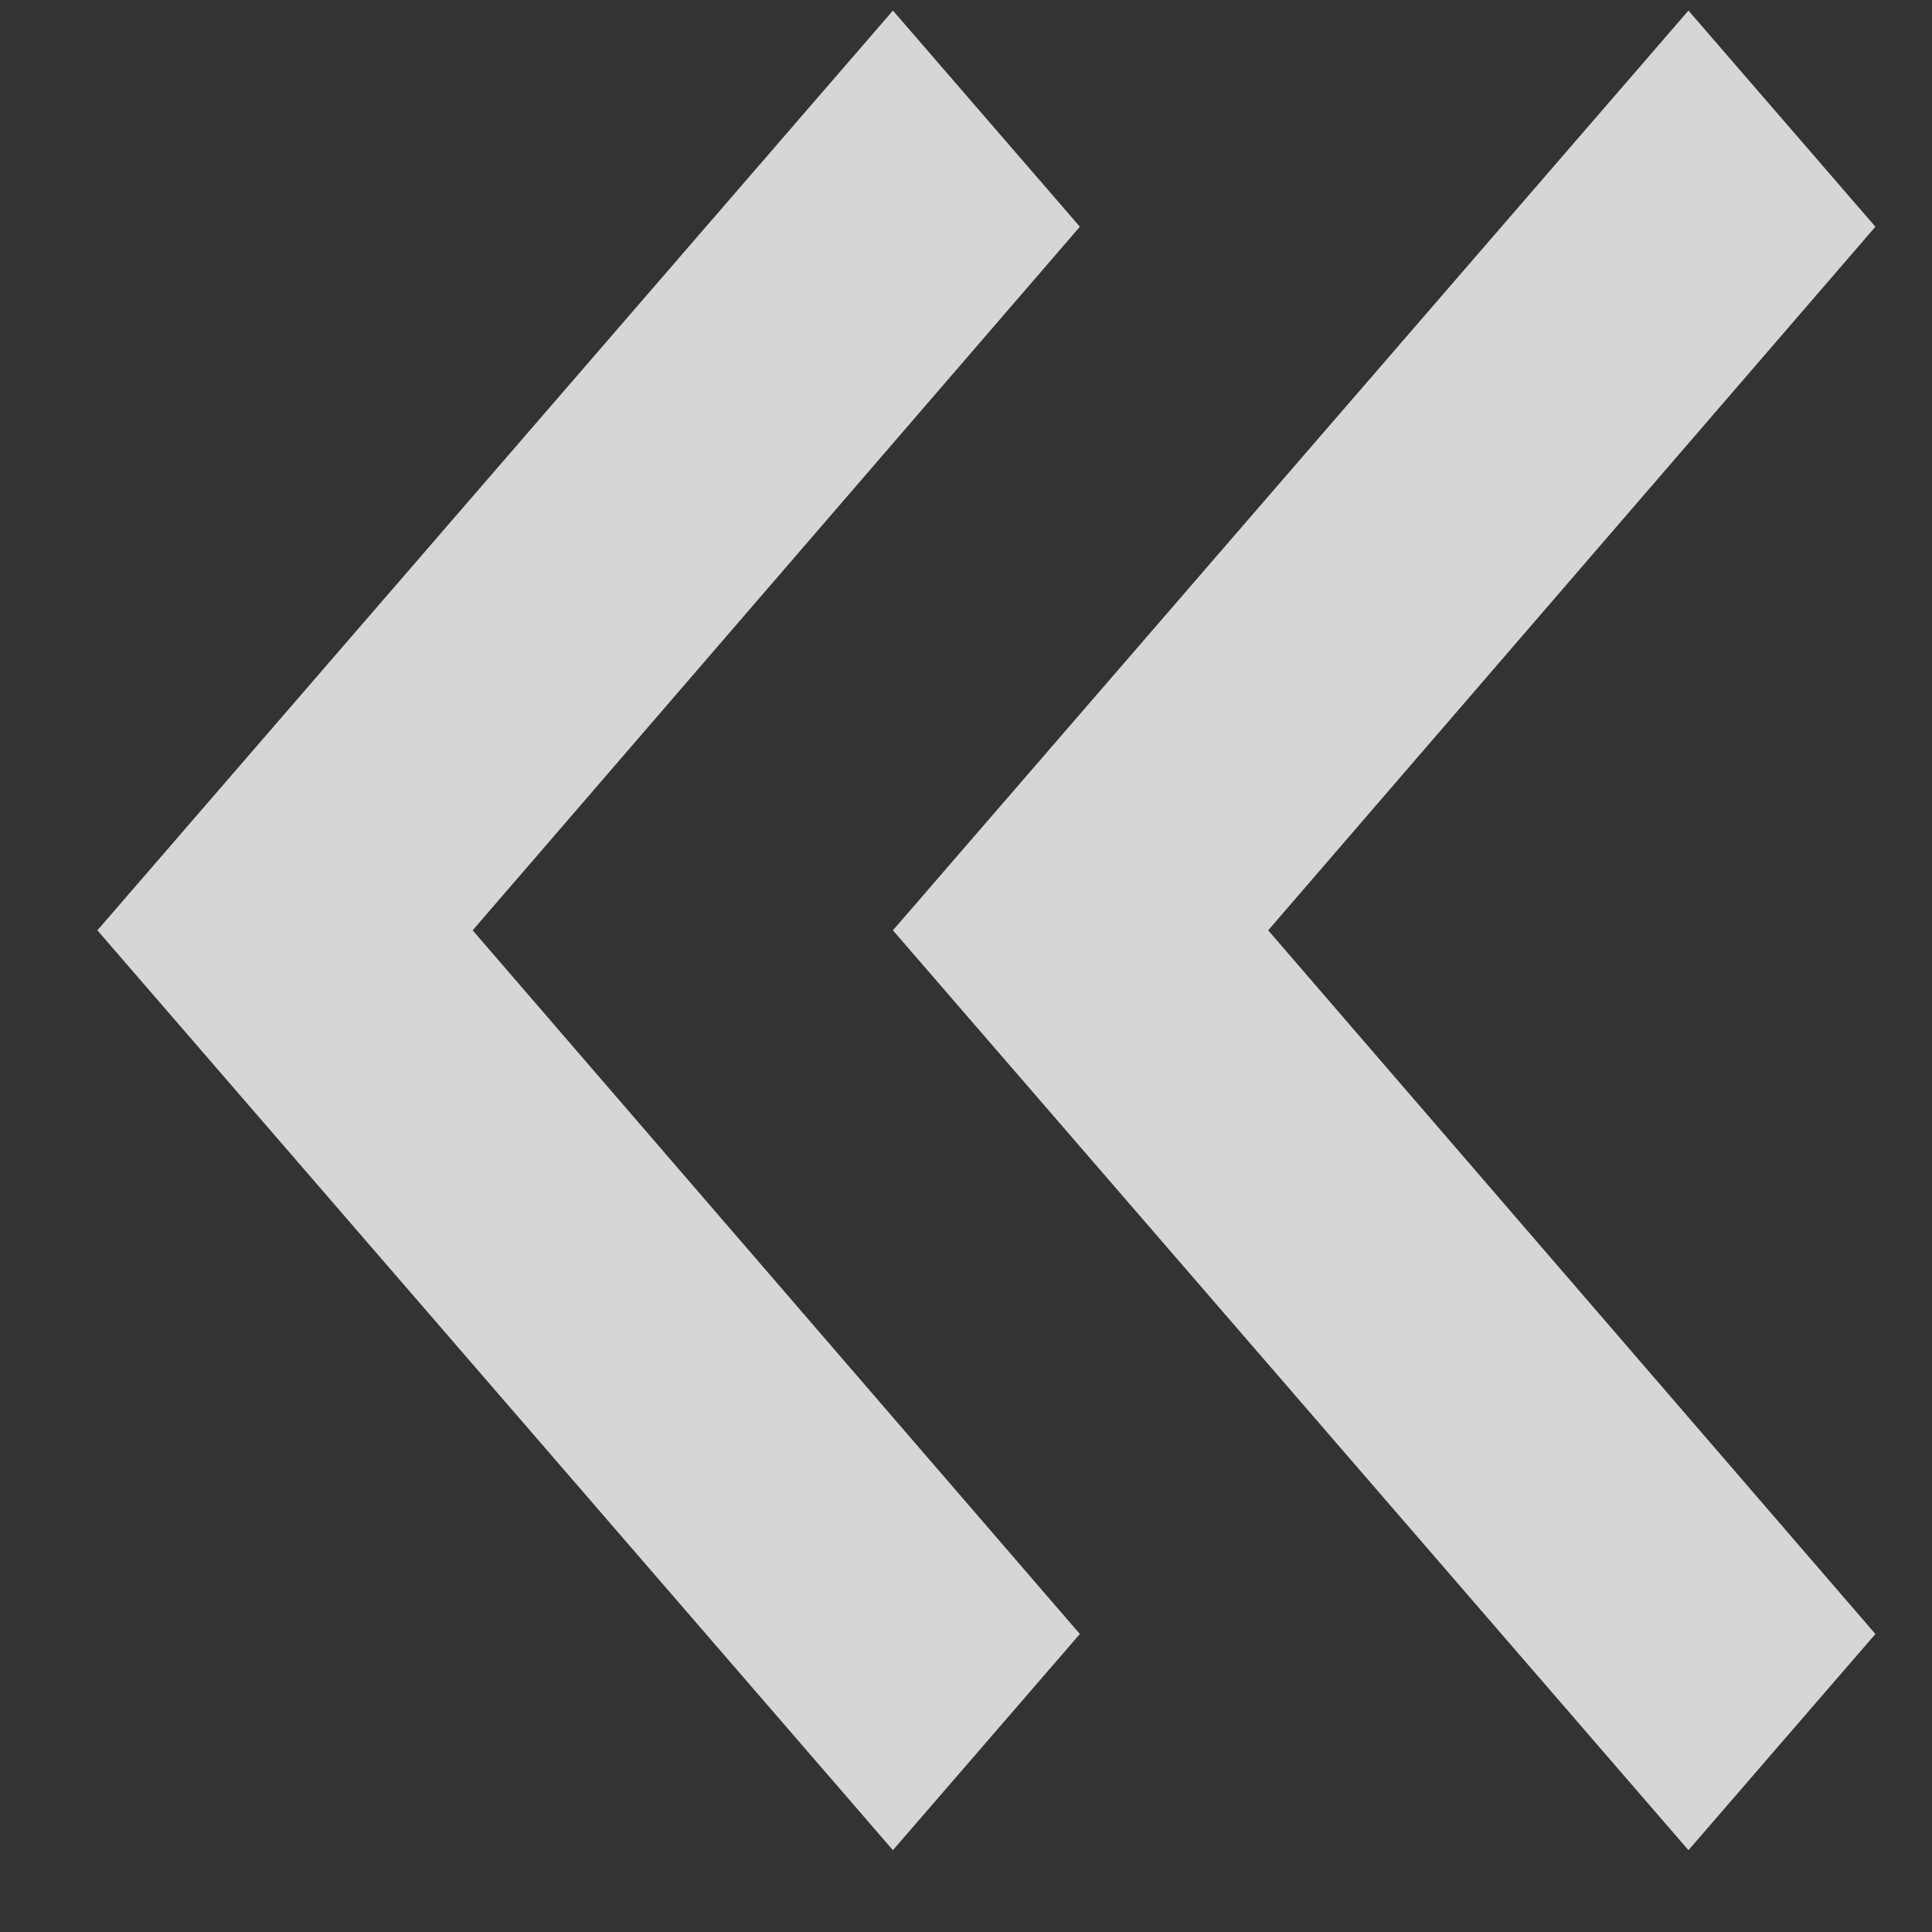 <svg width="17" height="17" viewBox="0 0 17 17" fill="none" xmlns="http://www.w3.org/2000/svg">
<rect x="0" y="0" width="17" height="17" fill="#333333" stroke="none"/>
<path d="M16.502 1.995L14.857 0.093L7.857 8.186L14.857 16.28L16.502 14.378L11.159 8.186L16.502 1.995ZM9.502 1.995L7.857 0.093L0.857 8.186L7.857 16.28L9.502 14.378L4.159 8.186L9.502 1.995Z" fill="white" fill-opacity="0.8"/>
</svg>
